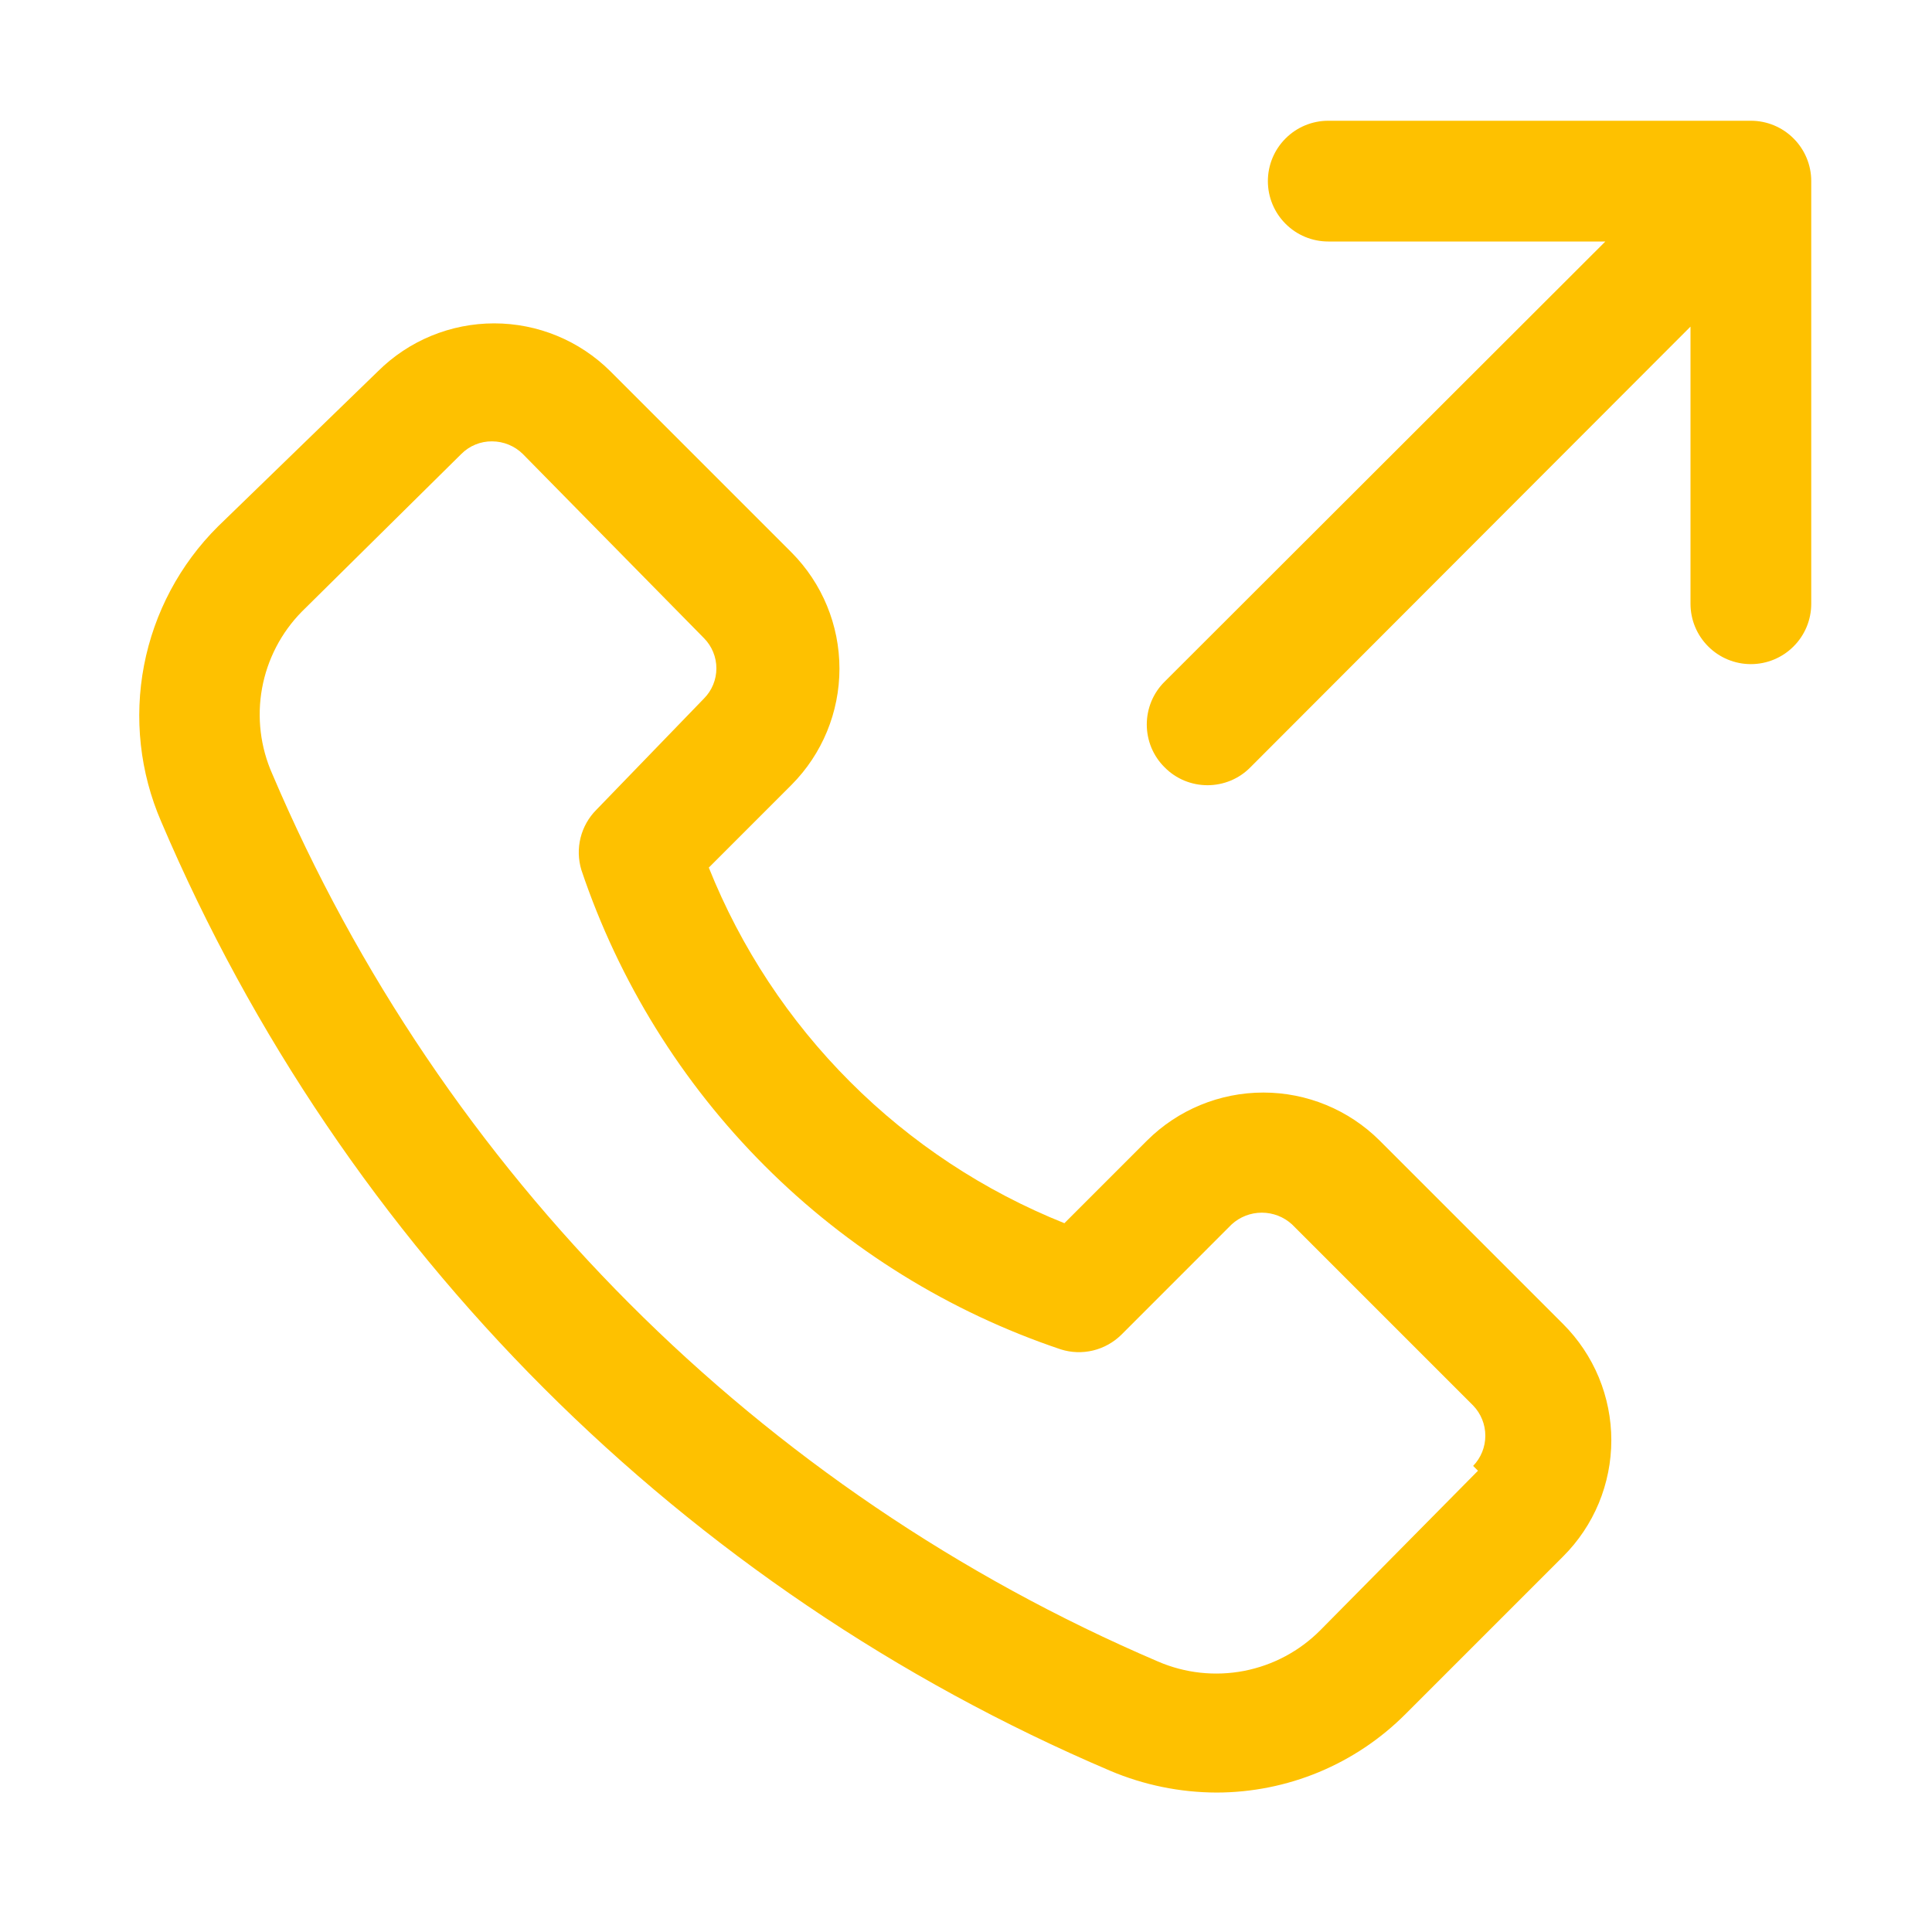 <svg xmlns="http://www.w3.org/2000/svg" width="56" height="56" viewBox="0 0 56 56" fill="none">
  <path d="M39.987 33.057C39.092 32.167 37.881 31.668 36.619 31.668C35.356 31.668 34.145 32.167 33.25 33.057L30.852 35.455C28.526 34.524 26.413 33.13 24.642 31.358C22.87 29.587 21.476 27.474 20.545 25.148L22.942 22.75C23.833 21.855 24.332 20.644 24.332 19.381C24.332 18.119 23.833 16.908 22.942 16.012L17.692 10.762C16.797 9.872 15.586 9.373 14.324 9.373C13.061 9.373 11.85 9.872 10.955 10.762L6.318 15.26C5.215 16.356 4.469 17.759 4.175 19.285C3.882 20.811 4.055 22.391 4.673 23.817C9.946 36.196 19.804 46.054 32.182 51.328C33.157 51.741 34.204 51.955 35.263 51.958C36.28 51.957 37.288 51.756 38.228 51.366C39.168 50.975 40.022 50.403 40.74 49.682L45.307 45.115C45.75 44.673 46.102 44.148 46.342 43.57C46.581 42.992 46.705 42.372 46.705 41.746C46.705 41.12 46.581 40.501 46.342 39.923C46.102 39.345 45.75 38.82 45.307 38.377L39.987 33.057ZM42.84 42.63L38.273 47.25C37.67 47.858 36.899 48.269 36.059 48.432C35.219 48.594 34.35 48.499 33.565 48.16C22.01 43.217 12.812 34 7.893 22.435C7.547 21.655 7.443 20.789 7.596 19.949C7.749 19.11 8.151 18.335 8.75 17.727L13.37 13.16C13.487 13.042 13.626 12.949 13.779 12.886C13.932 12.823 14.097 12.791 14.262 12.793C14.597 12.794 14.917 12.925 15.155 13.16L20.405 18.497C20.636 18.73 20.765 19.045 20.765 19.372C20.765 19.7 20.636 20.015 20.405 20.247L17.29 23.468C17.065 23.692 16.905 23.974 16.828 24.282C16.751 24.59 16.76 24.914 16.852 25.218C17.939 28.449 19.759 31.385 22.169 33.795C24.58 36.206 27.516 38.026 30.747 39.112C31.05 39.208 31.372 39.219 31.681 39.145C31.989 39.071 32.271 38.914 32.498 38.693L35.7 35.49C35.939 35.271 36.251 35.15 36.575 35.15C36.899 35.15 37.211 35.271 37.45 35.49L42.7 40.74C42.927 40.975 43.053 41.289 43.053 41.615C43.053 41.941 42.927 42.255 42.7 42.49L42.84 42.63ZM52.5 5.25V17.5C52.5 17.964 52.316 18.409 51.987 18.737C51.659 19.066 51.214 19.25 50.75 19.25C50.286 19.25 49.841 19.066 49.513 18.737C49.184 18.409 49 17.964 49 17.5V9.467L36.242 22.242C36.08 22.407 35.886 22.537 35.673 22.626C35.46 22.714 35.231 22.76 35 22.76C34.769 22.76 34.54 22.714 34.327 22.626C34.114 22.537 33.92 22.407 33.758 22.242C33.593 22.08 33.463 21.886 33.374 21.673C33.286 21.46 33.24 21.231 33.24 21C33.24 20.769 33.286 20.54 33.374 20.327C33.463 20.114 33.593 19.92 33.758 19.758L46.532 7H38.5C38.036 7 37.591 6.816 37.263 6.487C36.934 6.159 36.75 5.714 36.75 5.25C36.75 4.786 36.934 4.341 37.263 4.013C37.591 3.684 38.036 3.5 38.5 3.5H50.75C51.214 3.5 51.659 3.684 51.987 4.013C52.316 4.341 52.5 4.786 52.5 5.25Z" fill="#FEC100"/>
</svg>